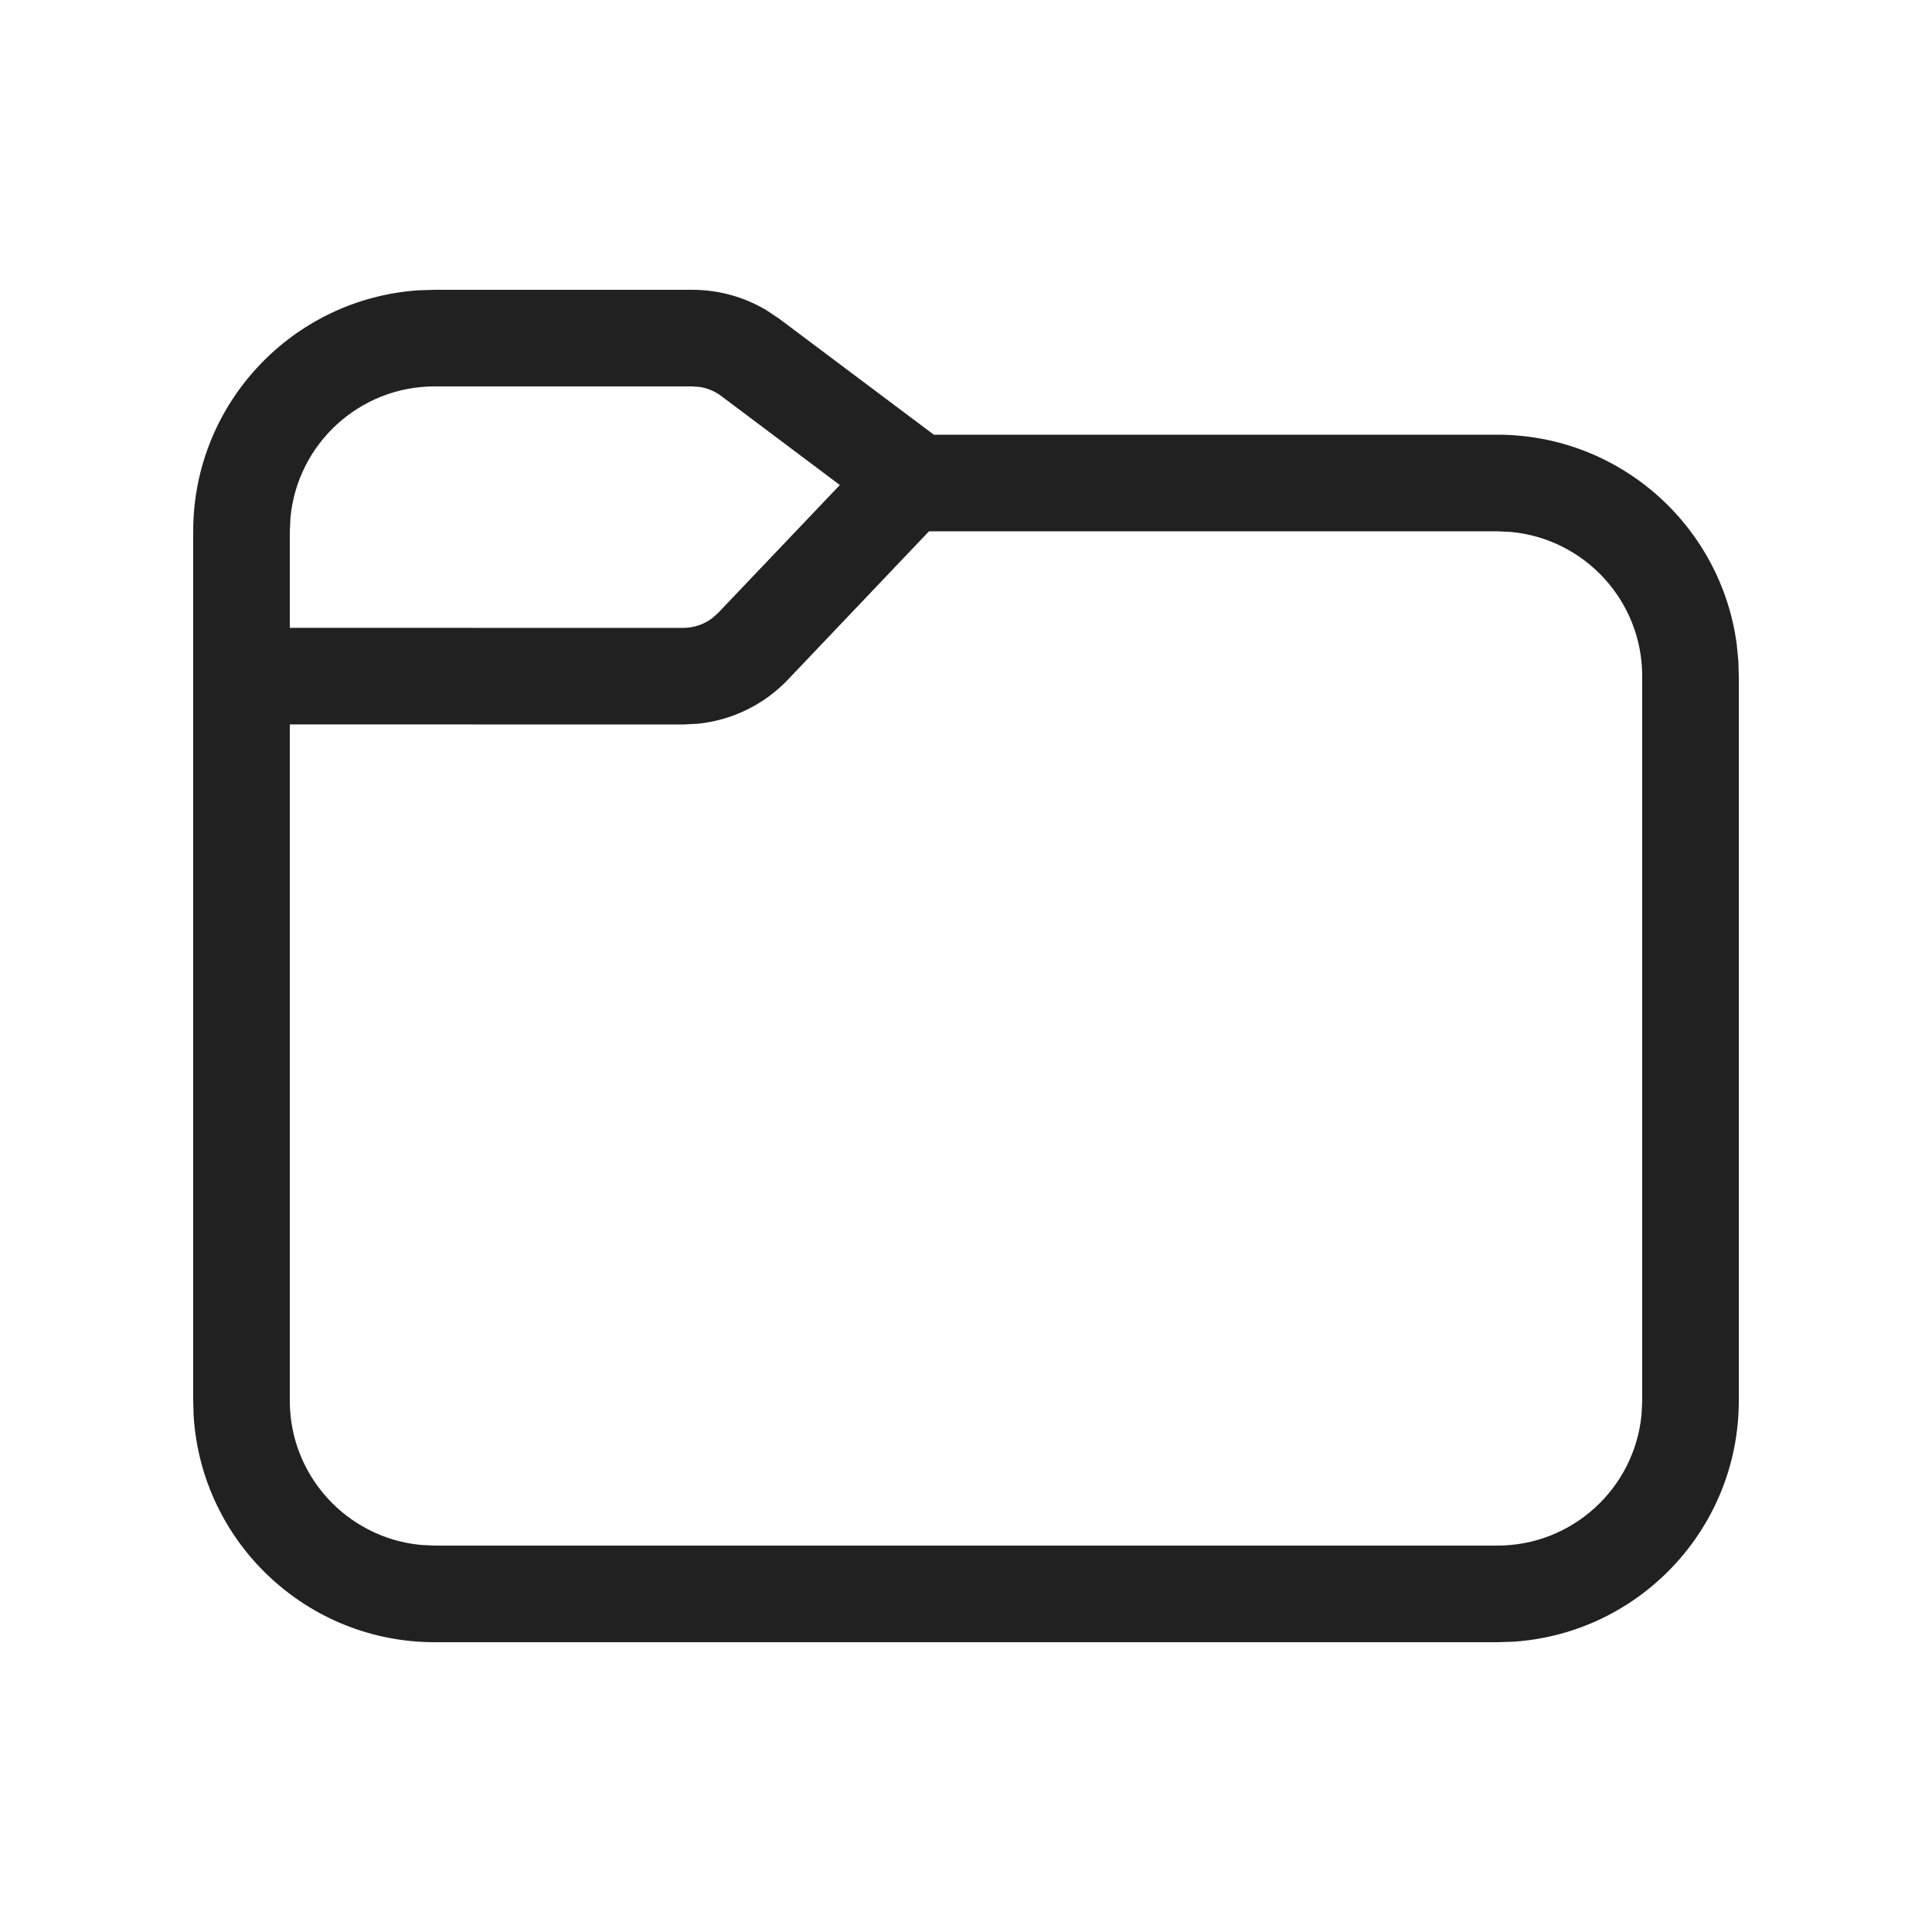 <svg width="20" height="20" viewBox="0 0 20 20" fill="none" xmlns="http://www.w3.org/2000/svg">
<path d="M7.167 3C7.437 3 7.702 3.073 7.932 3.21L8.067 3.3L9.667 4.5H15.5C16.77 4.5 17.819 5.447 17.979 6.674L17.995 6.836L18 7V14.5C18 15.825 16.968 16.91 15.664 16.995L15.5 17H4.5C3.175 17 2.09 15.969 2.005 14.664L2 14.5V5.5C2 4.175 3.032 3.09 4.336 3.005L4.5 3H7.167ZM8.158 7.034C7.91 7.295 7.578 7.456 7.224 7.492L7.071 7.5L3 7.499V14.5C3 15.28 3.595 15.92 4.356 15.993L4.5 16H15.5C16.28 16 16.92 15.405 16.993 14.645L17 14.5V7C17 6.22 16.405 5.58 15.645 5.507L15.5 5.5H9.617L8.158 7.034ZM7.167 4H4.5C3.72 4 3.08 4.595 3.007 5.356L3 5.5V6.499L7.071 6.5C7.181 6.5 7.287 6.464 7.373 6.399L7.434 6.345L8.694 5.021L7.467 4.1C7.402 4.051 7.326 4.019 7.247 4.006L7.167 4Z" fill="#212121"/>
</svg>
